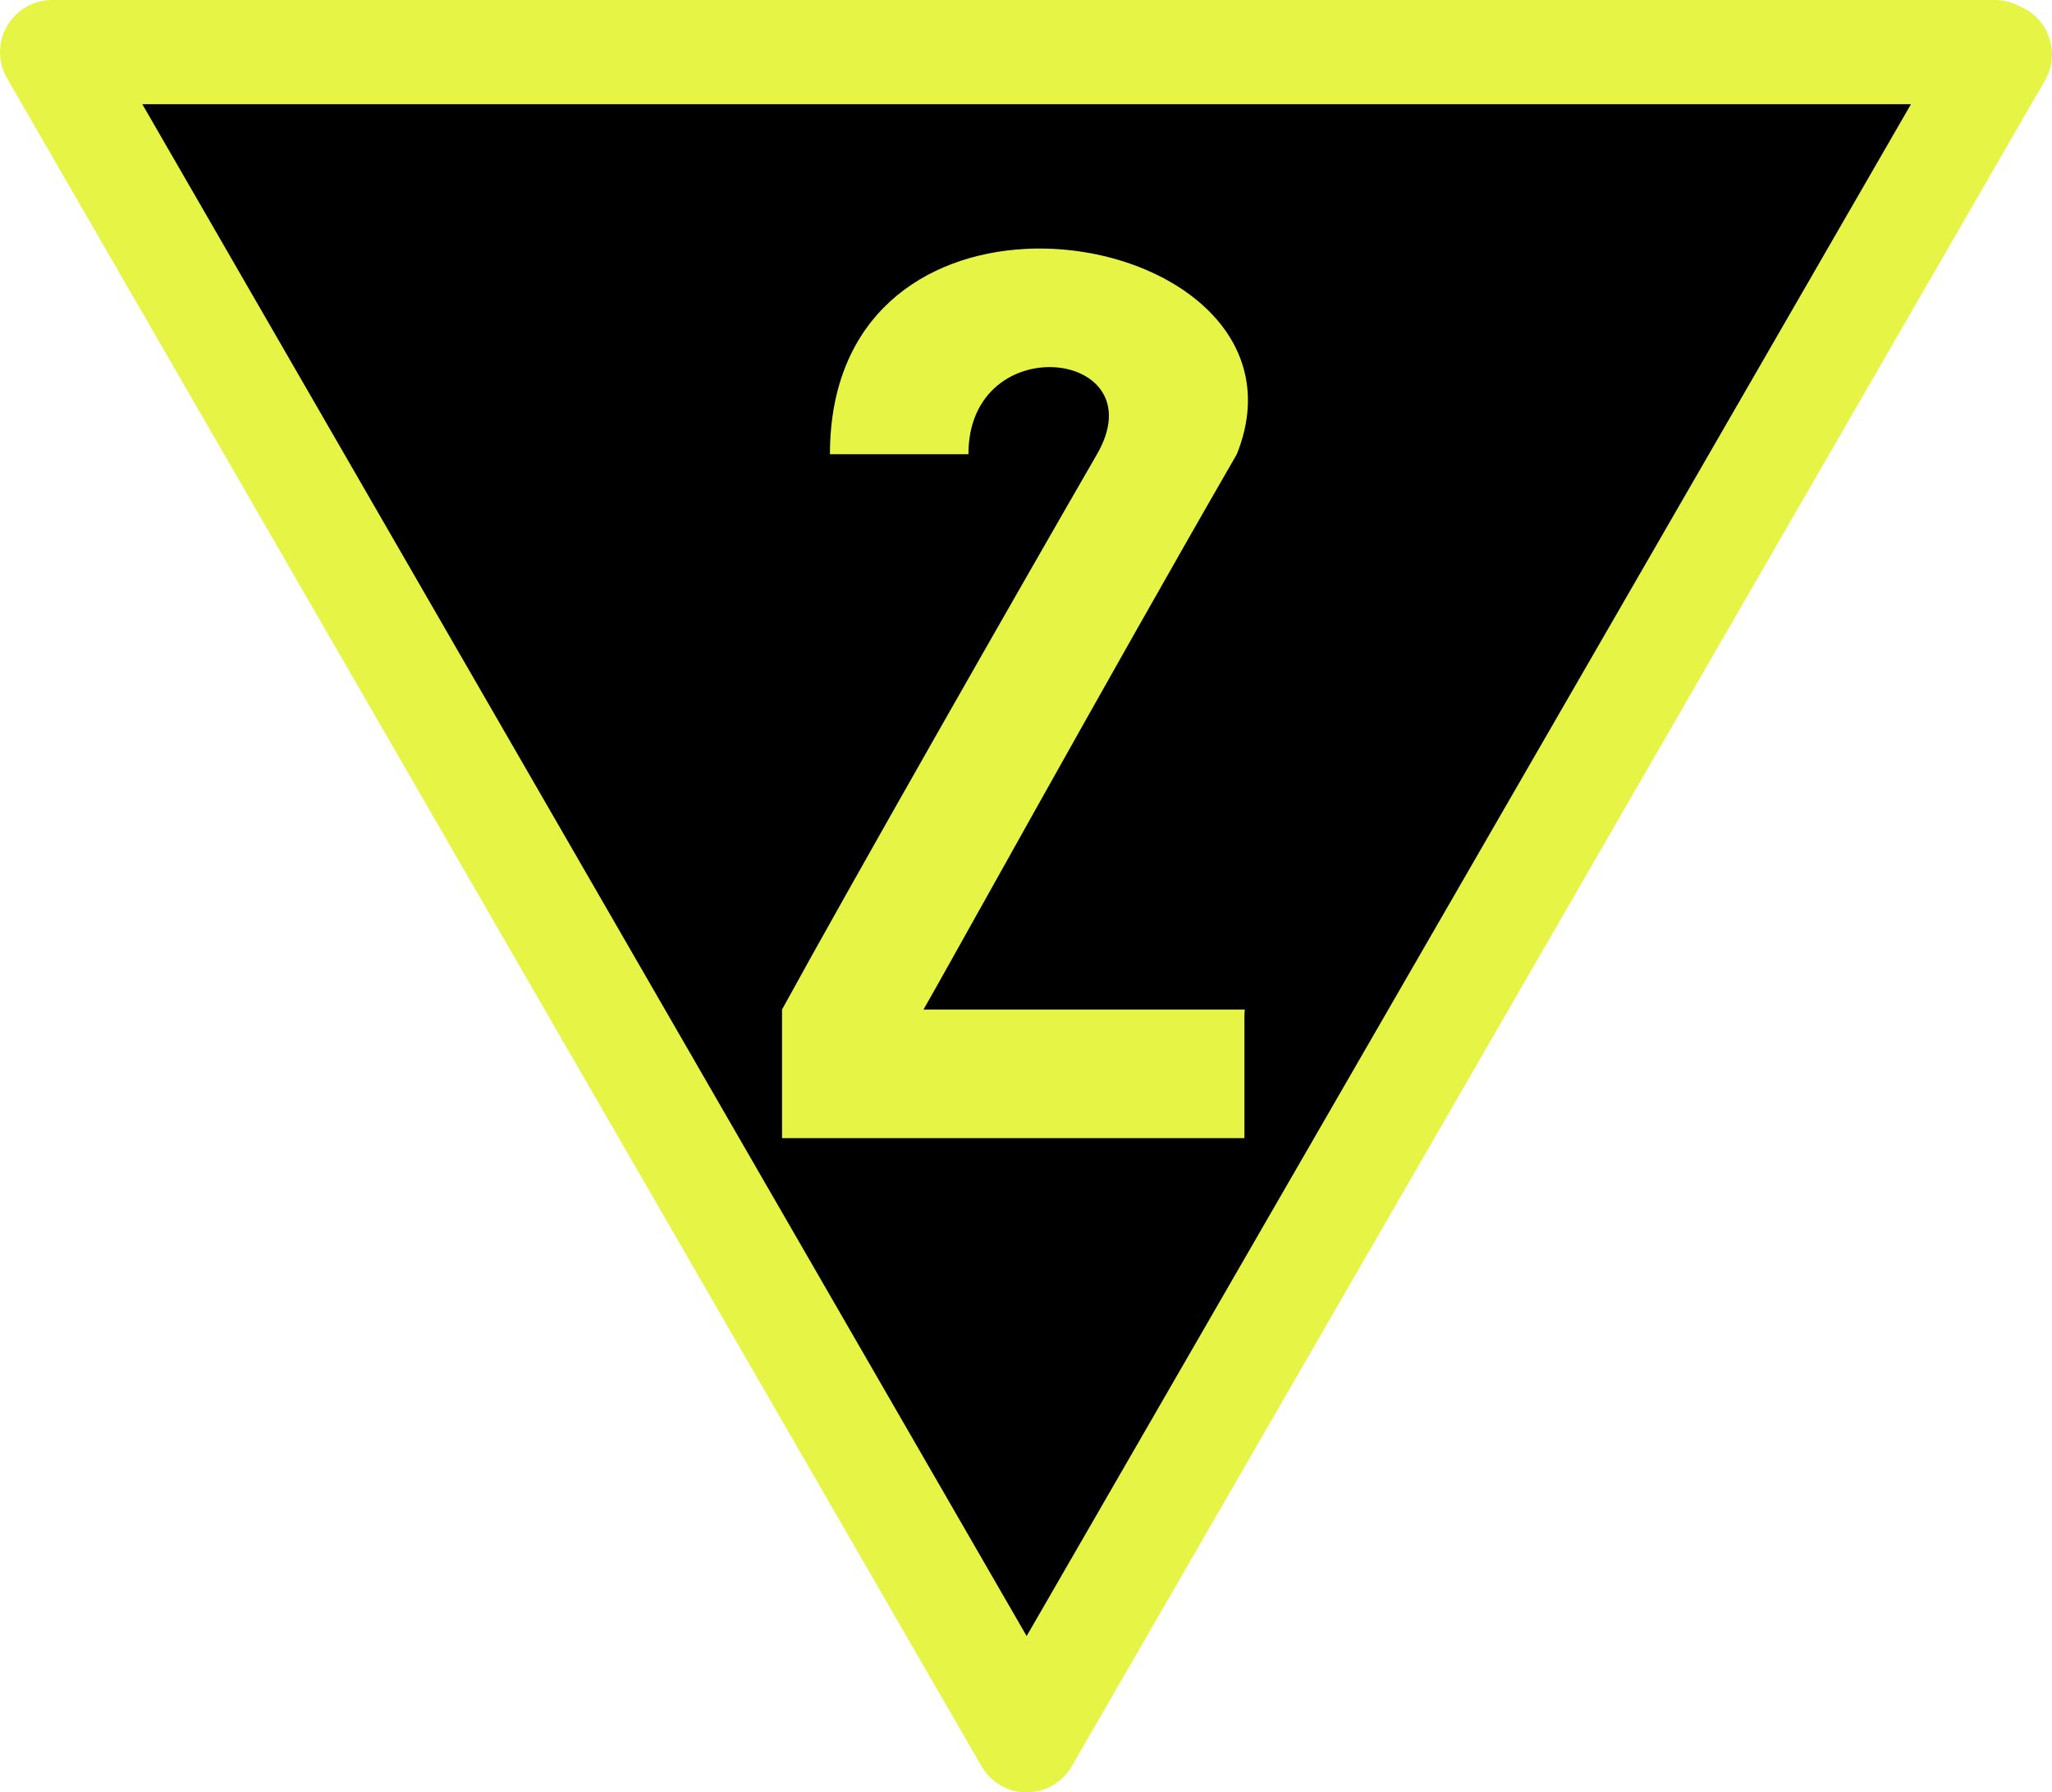 <?xml version="1.0" encoding="UTF-8" standalone="no"?>
<!-- Created with Inkscape (http://www.inkscape.org/) -->

<svg
   xmlns:dc="http://purl.org/dc/elements/1.1/"
   xmlns:cc="http://creativecommons.org/ns#"
   xmlns:rdf="http://www.w3.org/1999/02/22-rdf-syntax-ns#"
   xmlns:svg="http://www.w3.org/2000/svg"
   xmlns="http://www.w3.org/2000/svg"
   xmlns:sodipodi="http://sodipodi.sourceforge.net/DTD/sodipodi-0.dtd"
   xmlns:inkscape="http://www.inkscape.org/namespaces/inkscape"
   width="280.82"
   height="245.26"
   id="svg2984"
   version="1.1"
   inkscape:version="0.48.4 r9939"
   sodipodi:docname="Zs3v_20_Tafel_nu.svg">
  <defs
     id="defs2986" />
  <sodipodi:namedview
     id="base"
     pagecolor="#ffffff"
     bordercolor="#666666"
     borderopacity="1.0"
     inkscape:pageopacity="0.0"
     inkscape:pageshadow="2"
     inkscape:zoom="3.959798"
     inkscape:cx="62.69432"
     inkscape:cy="124.93784"
     inkscape:document-units="px"
     inkscape:current-layer="layer3"
     showgrid="false"
     inkscape:window-width="1863"
     inkscape:window-height="1056"
     inkscape:window-x="57"
     inkscape:window-y="24"
     inkscape:window-maximized="1" />
  <g
     inkscape:label="Ebene 1"
     inkscape:groupmode="layer"
     id="layer1"
     transform="translate(0,-807.102)" />
  <g
     inkscape:groupmode="layer"
     id="layer2"
     inkscape:label="Schild+Rahmen"
     transform="translate(0,-807.102)">
    <path
       style="color:#000000;fill:#000000;fill-opacity:1;stroke:#e6f445;stroke-width:14.258;stroke-linecap:round;stroke-linejoin:round;stroke-miterlimit:4;stroke-opacity:1;stroke-dasharray:none;stroke-dashoffset:0;marker:none;visibility:visible;display:inline;overflow:visible"
       d="m 273.003,814.232 -265.874,0 133.369,231.001 133.186,-230.684"
       id="path3047"
       inkscape:connector-curvature="0"
       sodipodi:nodetypes="cccc" />
  </g>
  <g
     inkscape:groupmode="layer"
     id="layer3"
     inkscape:label="Ziffer"
     transform="translate(0,-807.102)">
    <path
       style="fill:#e6f445;fill-opacity:1;stroke:none"
       d="m 140.267,841.166 c -13.634,0.736 -26.687,9.071 -26.687,28.089 l 18.952,0 c 0,-17.397 25.86,-14.316 17.595,0 -10.611,18.378 -33.49,58.43 -43.106,75.99 l 0,17.595 c 20.862,0 42.791,0 63.28,0 l 0,-16.736 0.045,-0.859 -43.965,0 c 1.448,-2.394 25.463,-45.823 42.88,-75.99 7.006,-17.437 -11.464,-29.036 -28.994,-28.089 z"
       id="rect4082-7"
       inkscape:connector-curvature="0"
       sodipodi:nodetypes="sccscccccccs" />
  </g>
</svg>
